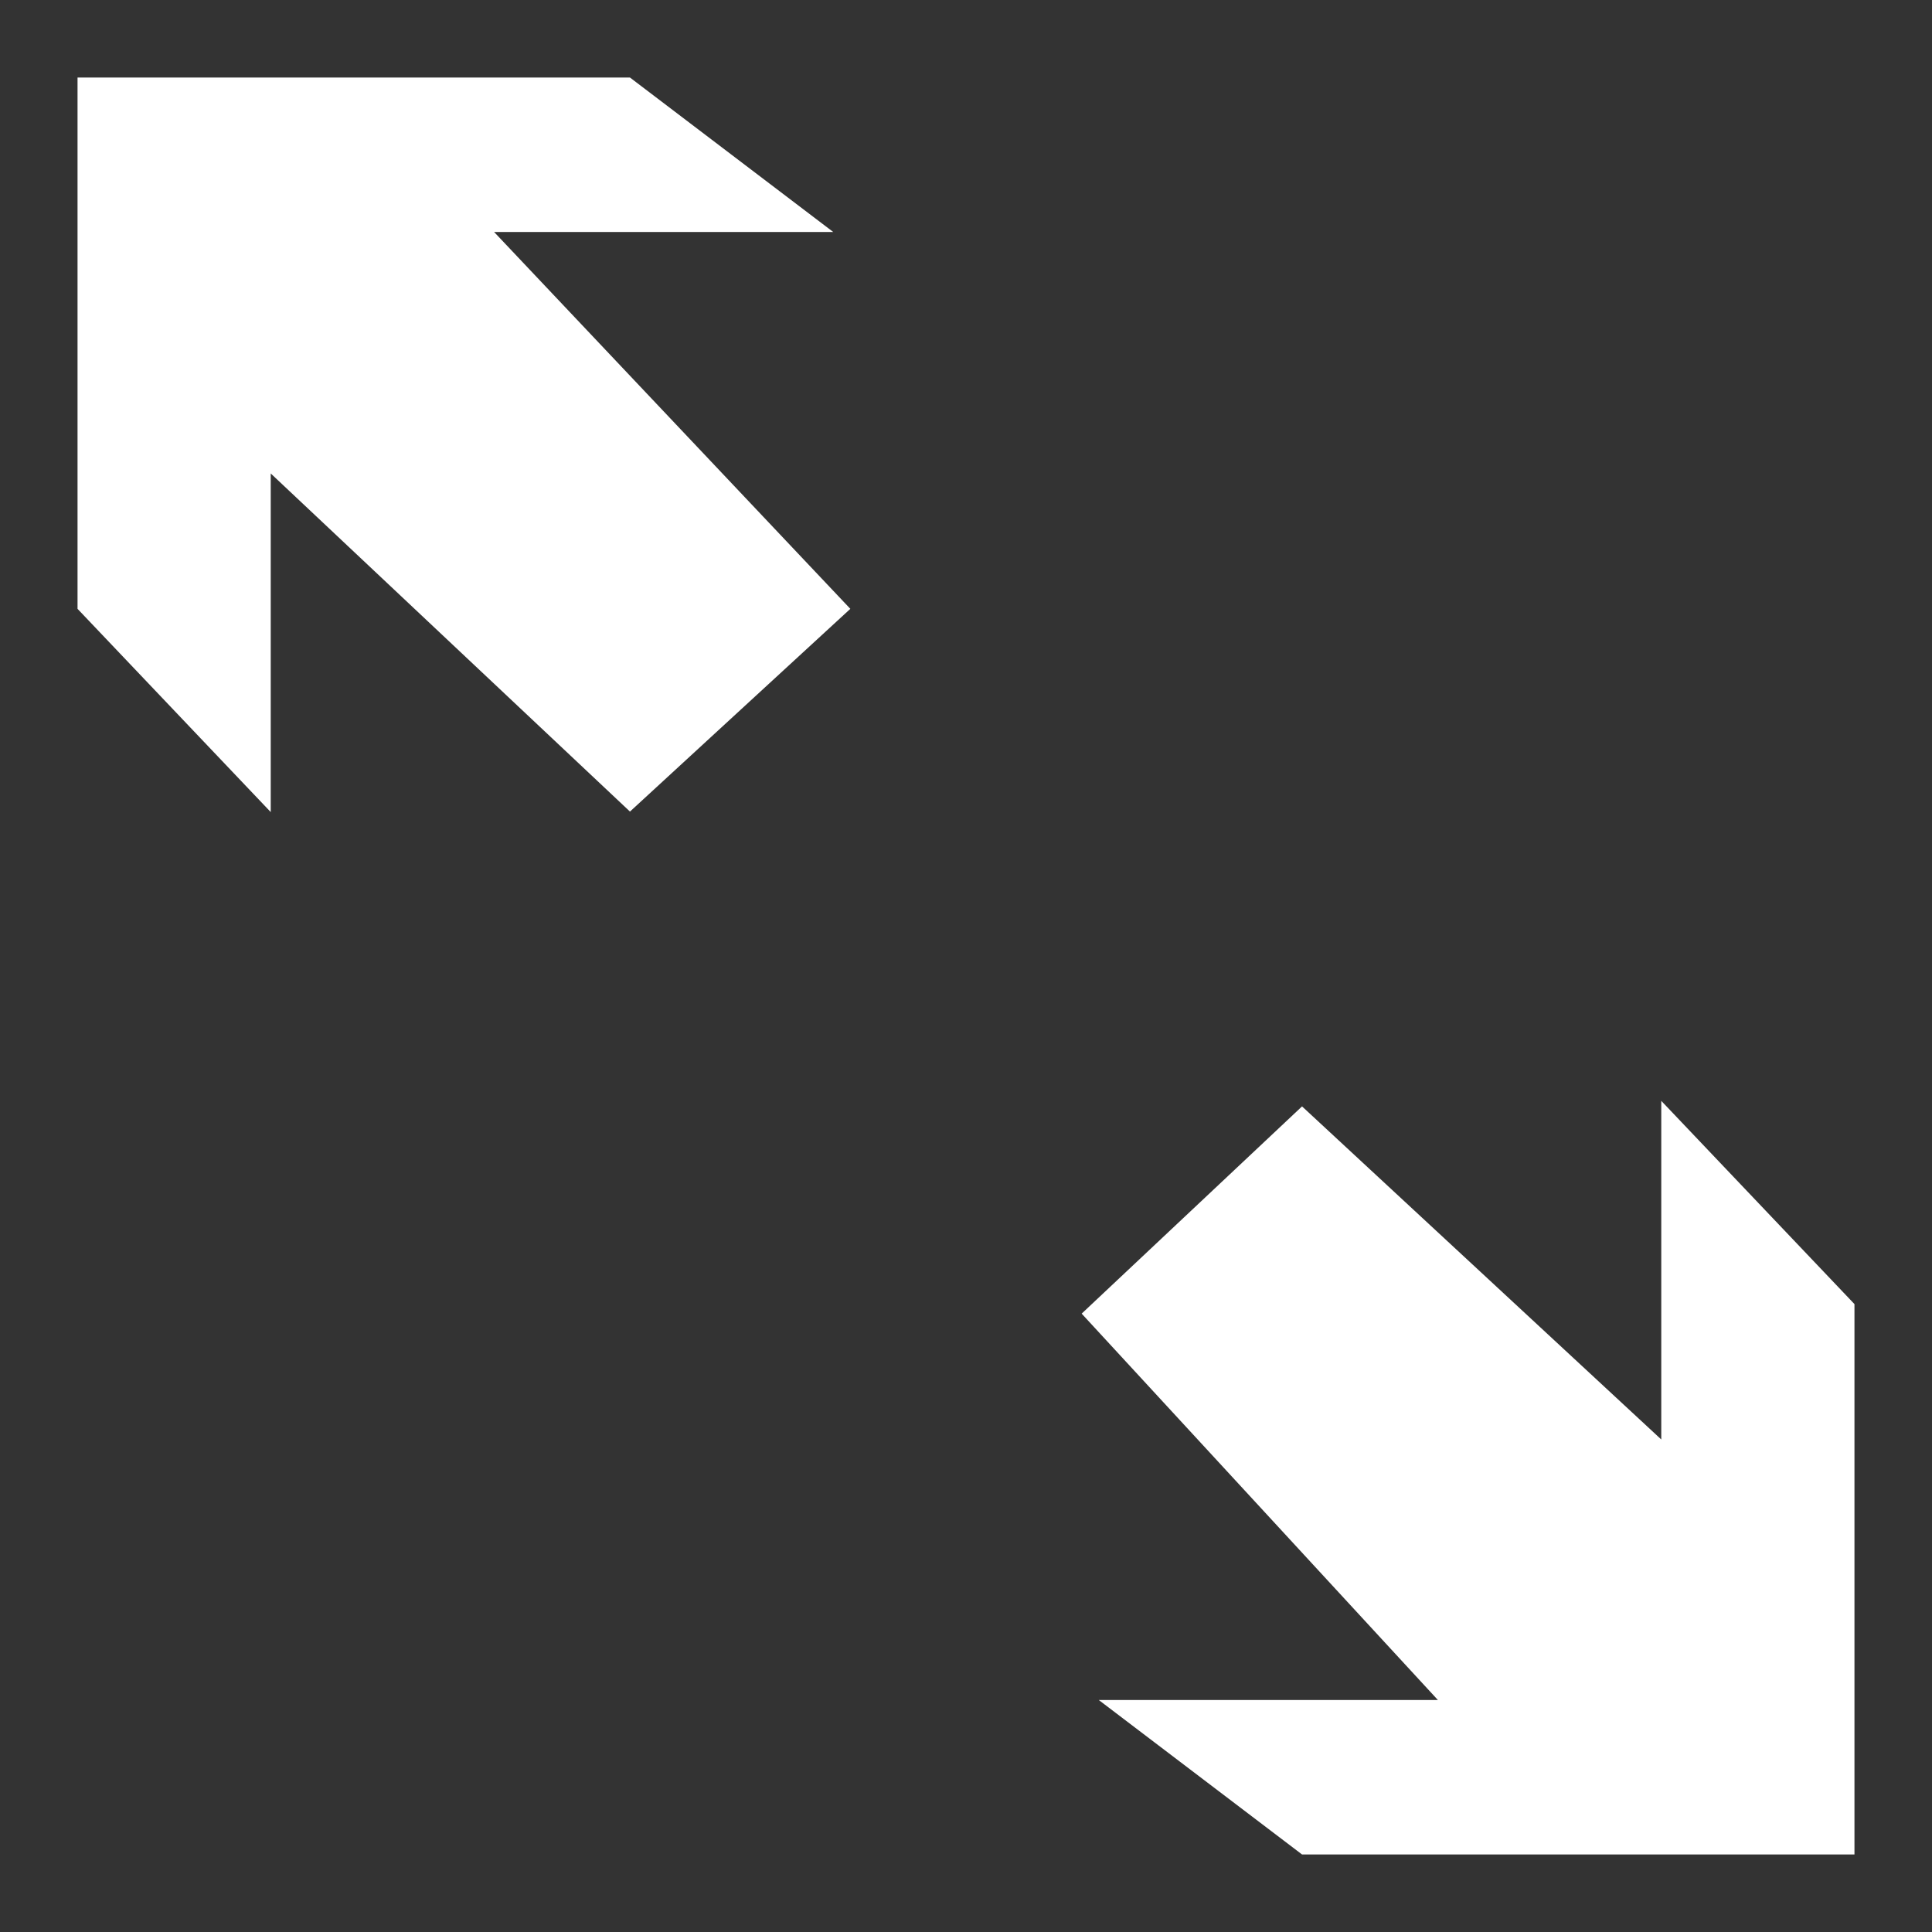 <svg xmlns="http://www.w3.org/2000/svg" xlink="http://www.w3.org/1999/xlink" width="20px" height="20px" viewBox="0 0 15 15" version="1.1">
  <rect x="0" y="0" width="15" height="15" fill="#333333" stroke="none"/>
  <g id="surface1">
    <path d="M 0.602 4.727 L 0.602 0.602 L 4.891 0.602 L 6.469 1.801 L 3.836 1.801 L 6.602 4.727 L 4.891 6.301 L 2.102 3.676 L 2.102 6.305 Z M 14.398 10.125 L 14.398 14.398 L 10.109 14.398 L 8.531 13.199 L 11.164 13.199 L 8.398 10.199 L 10.109 8.59 L 12.898 11.176 L 12.898 8.547 Z M 14.398 10.125 " fill="#FFFFFF"/>
  </g>
</svg>
